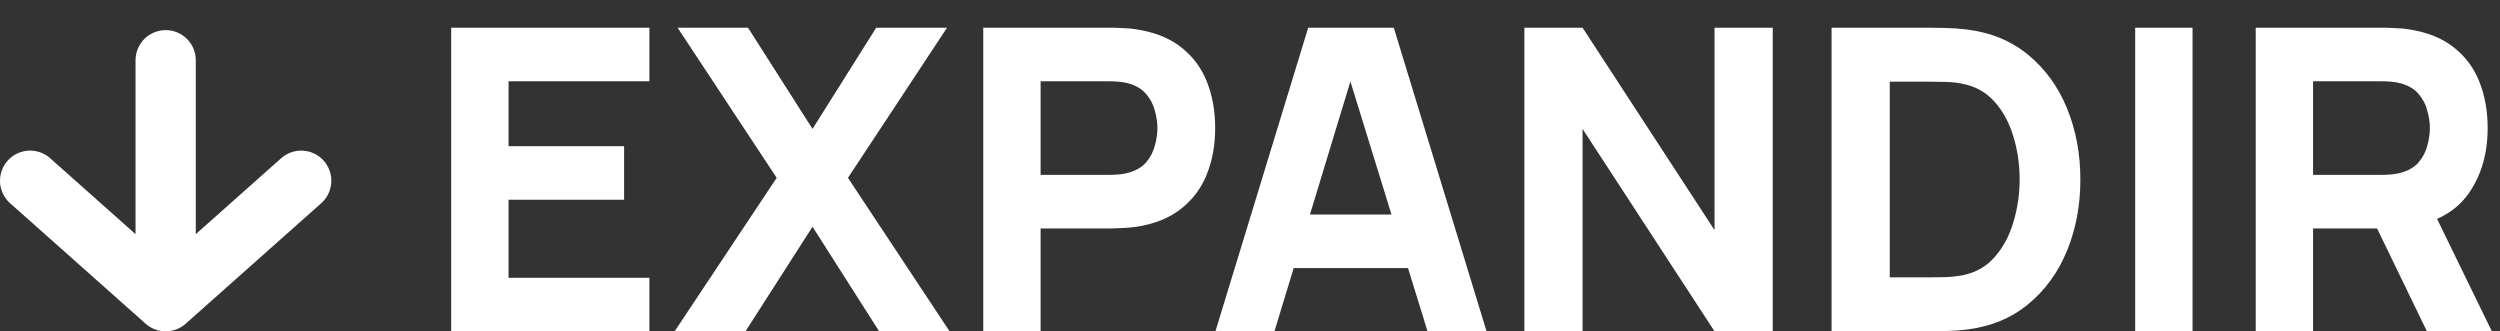 <svg width="83" height="11" viewBox="0 0 83 11" fill="none" xmlns="http://www.w3.org/2000/svg">
<rect x="0" y="0" width="83" height="11" fill="#333333" stroke="none"/>
<path d="M5.5 2V10M5.5 10L1 6M5.5 10L10 6" stroke="white" stroke-width="2" stroke-linecap="round" stroke-linejoin="round"/>
<path d="M14.98 11V0.92H21.56V2.698H16.884V4.854H20.72V6.632H16.884V9.222H21.56V11H14.98ZM22.398 11L25.786 5.904L22.496 0.92H24.834L26.976 4.28L29.09 0.92H31.442L28.152 5.904L31.526 11H29.188L26.976 7.528L24.75 11H22.398ZM32.644 11V0.92H36.9C36.998 0.92 37.129 0.925 37.292 0.934C37.46 0.939 37.609 0.953 37.74 0.976C38.342 1.069 38.834 1.268 39.217 1.571C39.604 1.874 39.889 2.257 40.071 2.719C40.253 3.176 40.344 3.687 40.344 4.252C40.344 4.817 40.251 5.33 40.064 5.792C39.882 6.249 39.597 6.63 39.21 6.933C38.827 7.236 38.337 7.435 37.74 7.528C37.609 7.547 37.46 7.561 37.292 7.57C37.124 7.579 36.993 7.584 36.9 7.584H34.548V11H32.644ZM34.548 5.806H36.816C36.914 5.806 37.021 5.801 37.138 5.792C37.255 5.783 37.362 5.764 37.46 5.736C37.717 5.666 37.915 5.549 38.055 5.386C38.195 5.218 38.291 5.034 38.342 4.833C38.398 4.628 38.426 4.434 38.426 4.252C38.426 4.07 38.398 3.879 38.342 3.678C38.291 3.473 38.195 3.288 38.055 3.125C37.915 2.957 37.717 2.838 37.46 2.768C37.362 2.74 37.255 2.721 37.138 2.712C37.021 2.703 36.914 2.698 36.816 2.698H34.548V5.806ZM40.352 11L43.432 0.92H46.274L49.354 11H47.394L44.65 2.11H45.014L42.312 11H40.352ZM42.2 8.9V7.122H47.52V8.9H42.2ZM50.609 11V0.92H52.541L56.923 7.64V0.92H58.855V11H56.923L52.541 4.28V11H50.609ZM60.808 11V0.92H64.07C64.15 0.92 64.313 0.922 64.56 0.927C64.808 0.932 65.046 0.948 65.274 0.976C66.086 1.074 66.775 1.356 67.339 1.823C67.904 2.29 68.333 2.882 68.627 3.601C68.921 4.32 69.068 5.106 69.068 5.96C69.068 6.814 68.921 7.6 68.627 8.319C68.333 9.038 67.904 9.63 67.339 10.097C66.775 10.564 66.086 10.846 65.274 10.944C65.046 10.972 64.808 10.988 64.56 10.993C64.313 10.998 64.15 11 64.07 11H60.808ZM62.74 9.208H64.07C64.196 9.208 64.367 9.206 64.581 9.201C64.796 9.192 64.99 9.171 65.162 9.138C65.601 9.049 65.958 8.844 66.233 8.522C66.513 8.2 66.719 7.813 66.849 7.36C66.984 6.907 67.052 6.441 67.052 5.96C67.052 5.456 66.982 4.978 66.842 4.525C66.707 4.072 66.499 3.69 66.219 3.377C65.939 3.064 65.587 2.866 65.162 2.782C64.99 2.745 64.796 2.724 64.581 2.719C64.367 2.714 64.196 2.712 64.07 2.712H62.74V9.208ZM70.888 11V0.92H72.792V11H70.888ZM74.89 11V0.92H79.146C79.244 0.92 79.375 0.925 79.538 0.934C79.706 0.939 79.856 0.953 79.986 0.976C80.588 1.069 81.081 1.268 81.463 1.571C81.85 1.874 82.135 2.257 82.317 2.719C82.499 3.176 82.59 3.687 82.59 4.252C82.59 5.097 82.38 5.82 81.96 6.422C81.54 7.019 80.882 7.388 79.986 7.528L79.146 7.584H76.794V11H74.89ZM80.574 11L78.586 6.898L80.546 6.52L82.73 11H80.574ZM76.794 5.806H79.062C79.16 5.806 79.267 5.801 79.384 5.792C79.501 5.783 79.608 5.764 79.706 5.736C79.963 5.666 80.161 5.549 80.301 5.386C80.441 5.218 80.537 5.034 80.588 4.833C80.644 4.628 80.672 4.434 80.672 4.252C80.672 4.07 80.644 3.879 80.588 3.678C80.537 3.473 80.441 3.288 80.301 3.125C80.161 2.957 79.963 2.838 79.706 2.768C79.608 2.74 79.501 2.721 79.384 2.712C79.267 2.703 79.16 2.698 79.062 2.698H76.794V5.806Z" fill="white"/>
</svg>
